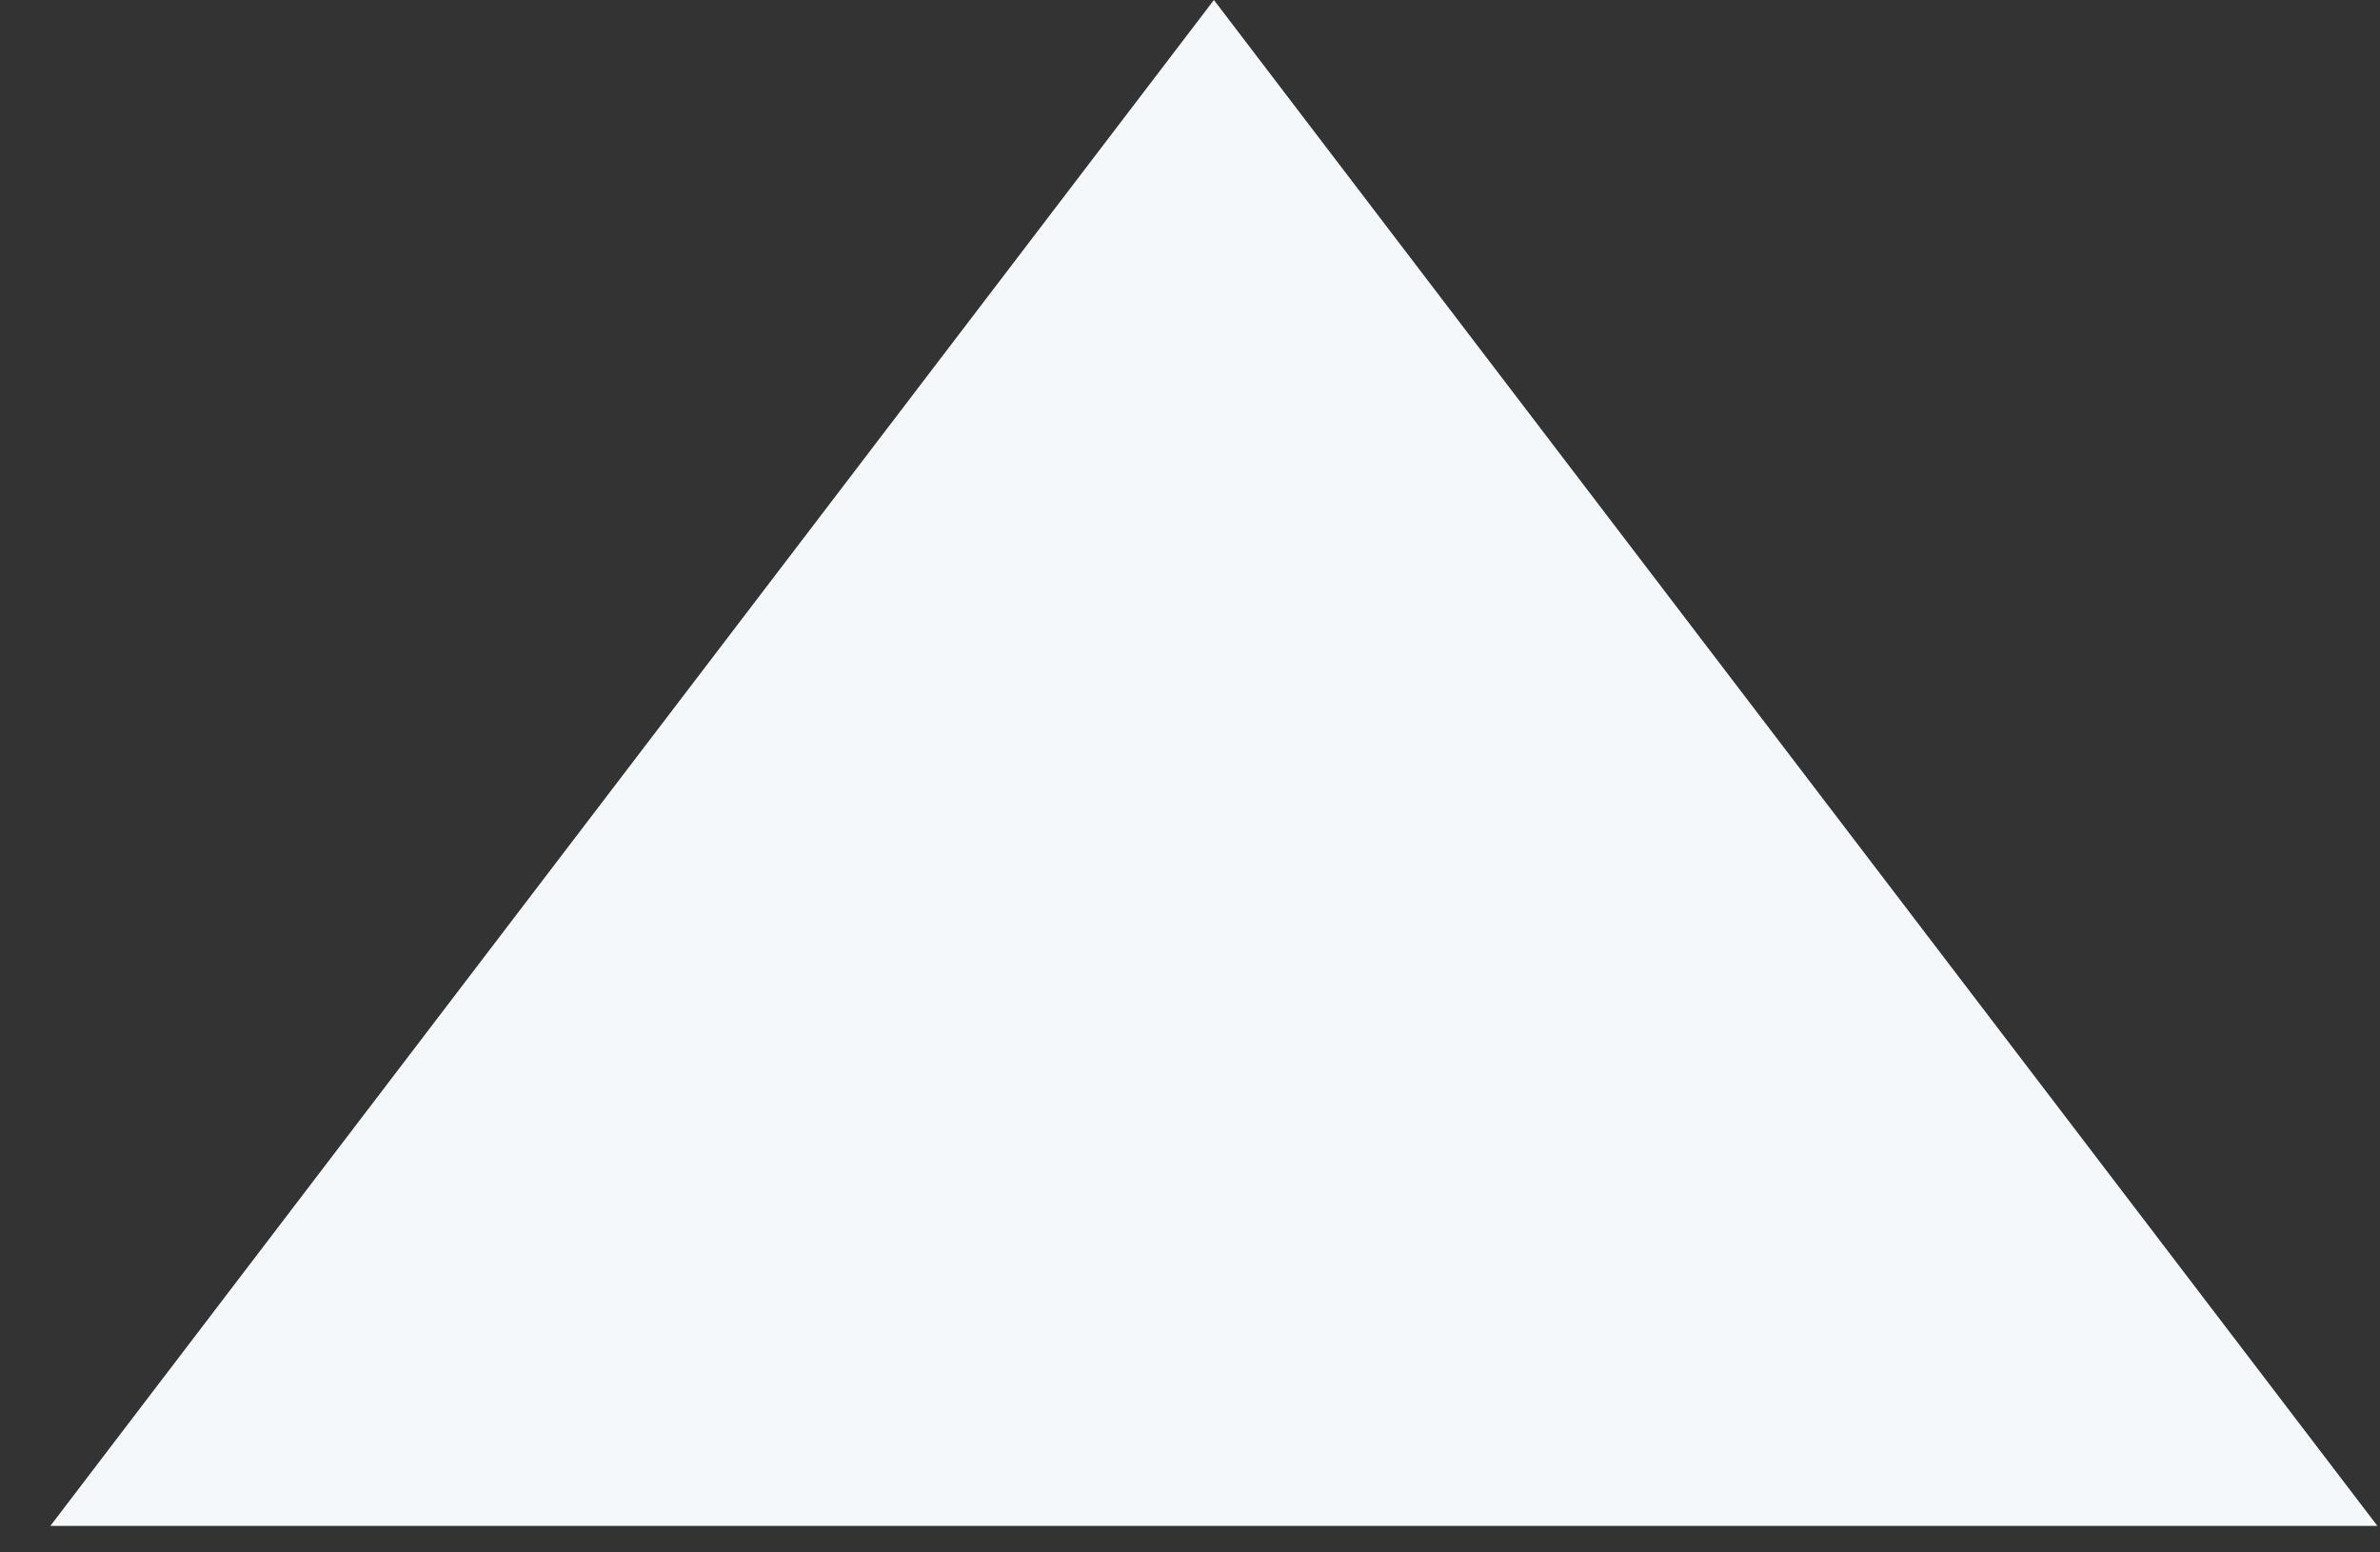 <svg width="46" height="30" viewBox="0 0 46 30" fill="none" xmlns="http://www.w3.org/2000/svg">
<rect x="0" y="0" width="46" height="30" fill="#333333" stroke="none"/>
<path fill-rule="evenodd" clip-rule="evenodd" d="M45.95 29.488L23.462 1.28433e-05L0.973 29.488L45.95 29.488Z" fill="#F4F8FA"/>
</svg>
